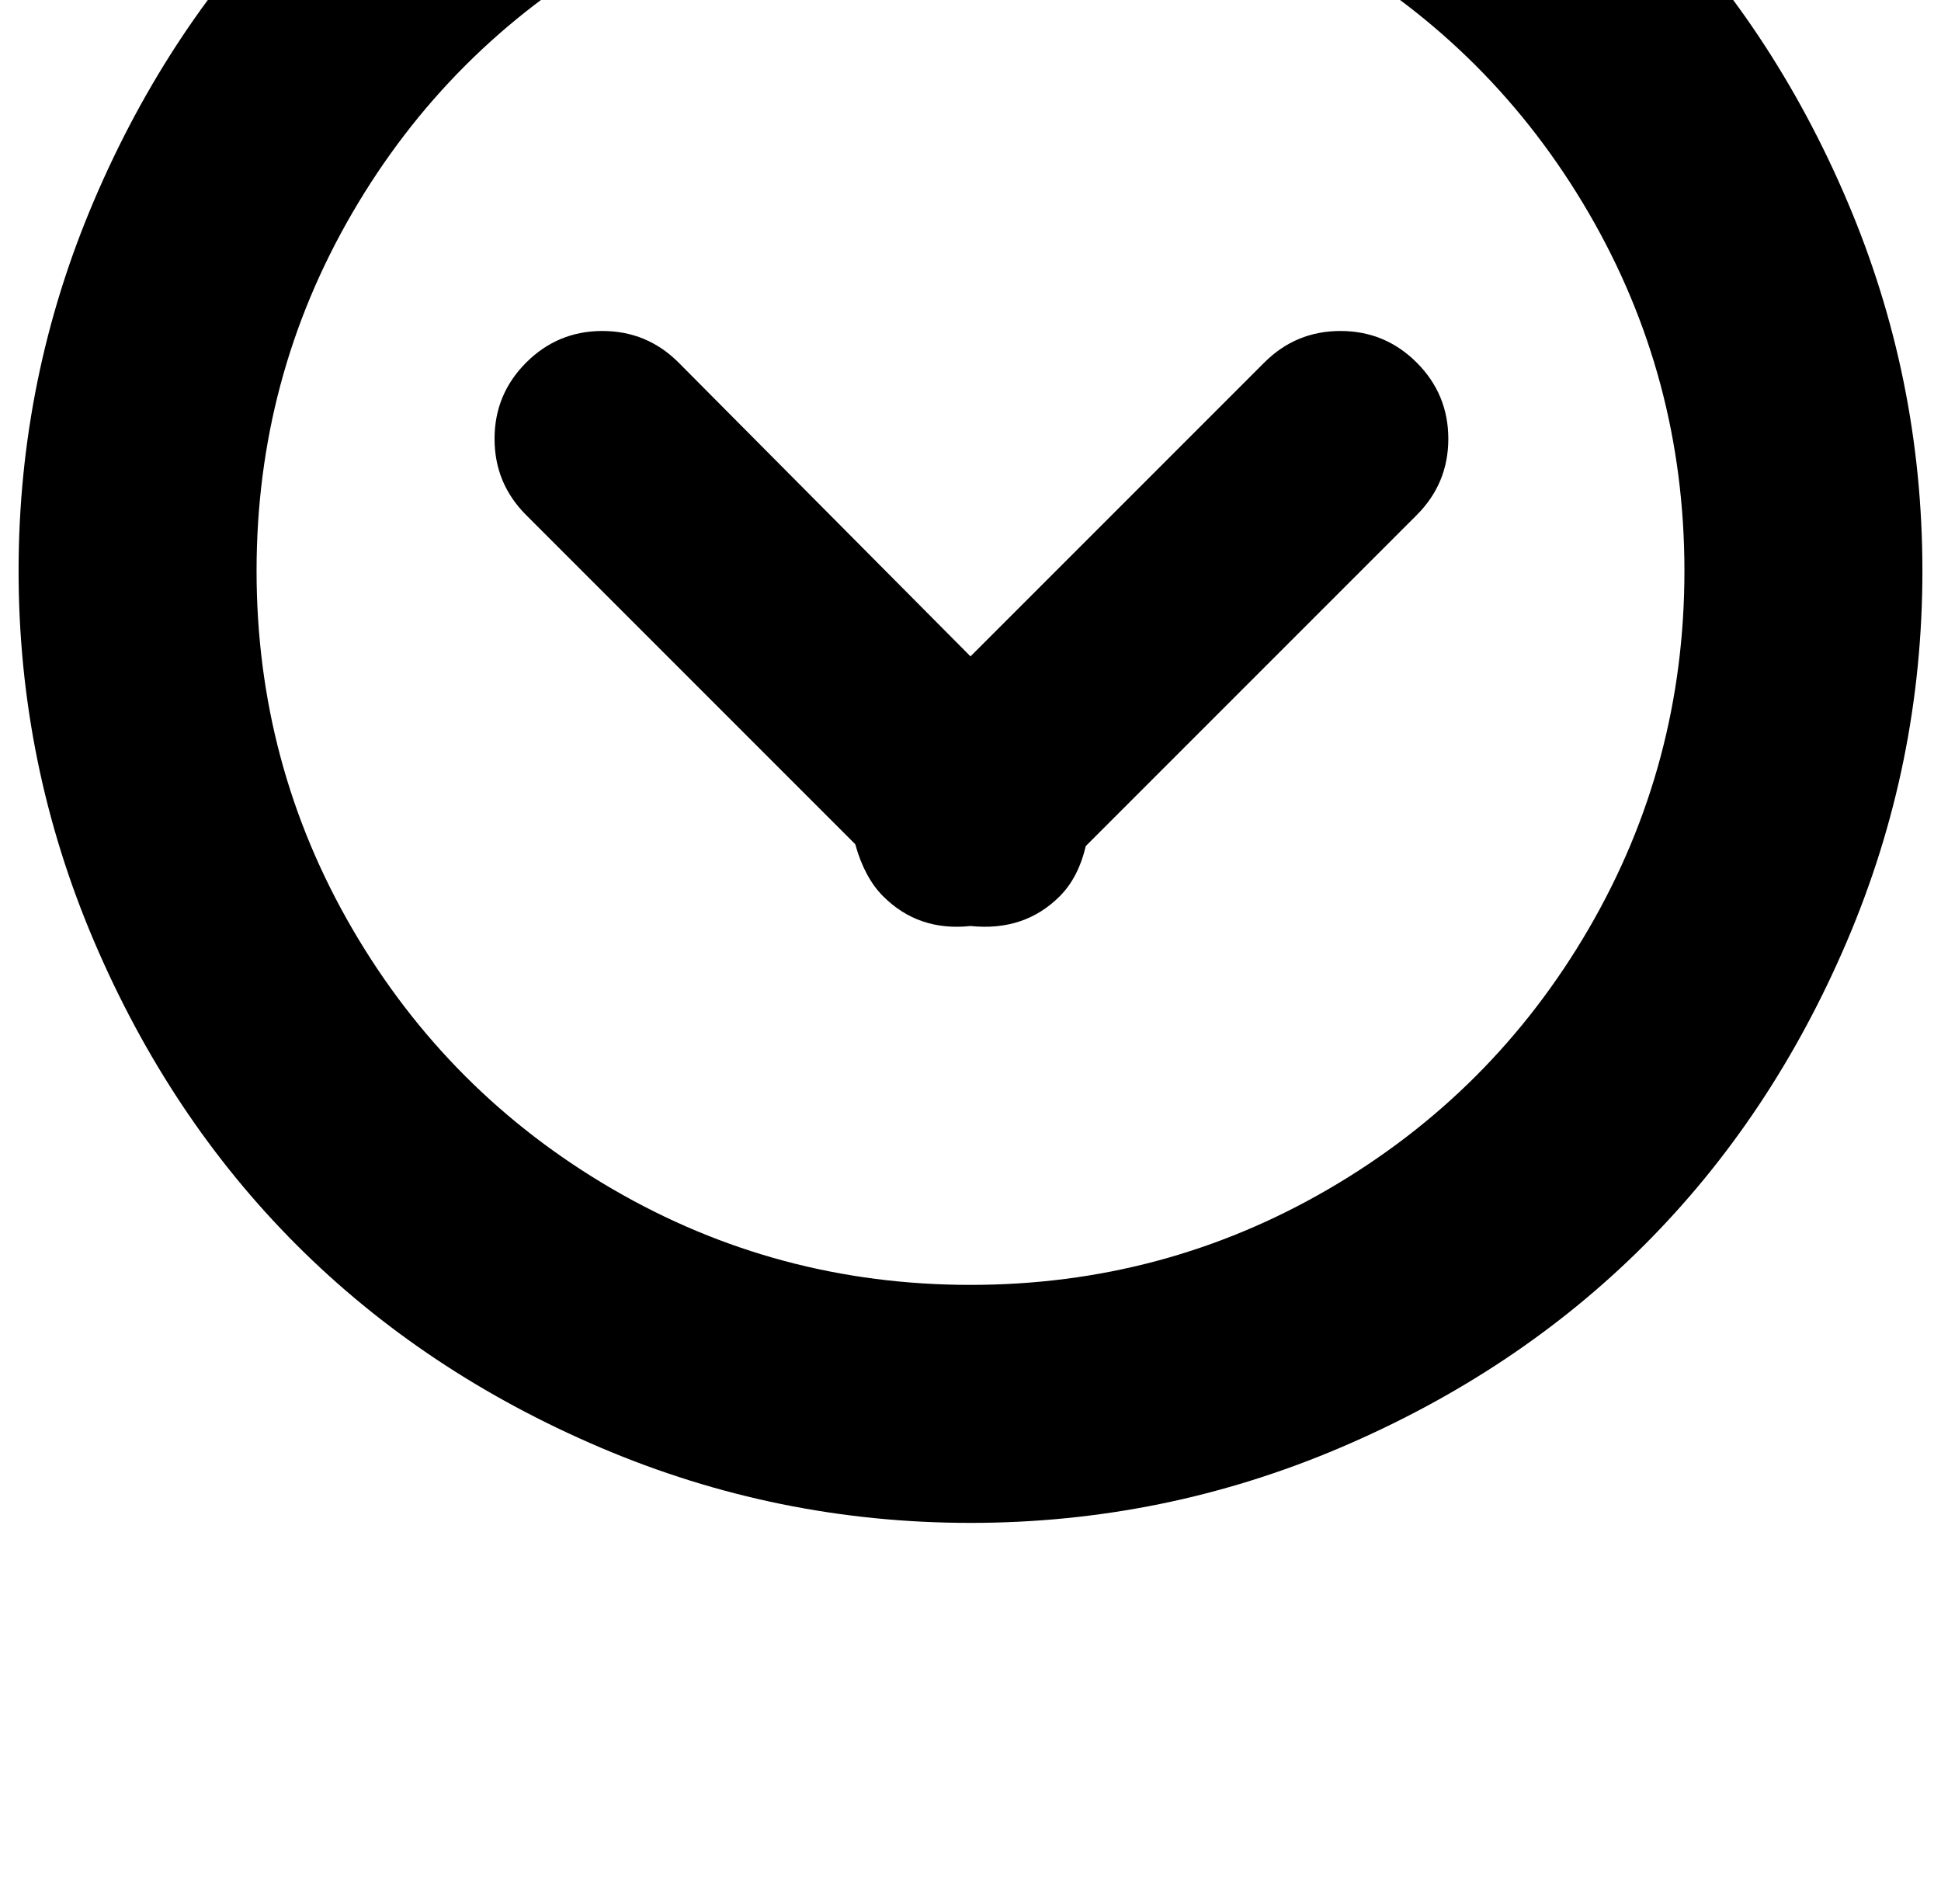 <?xml version="1.0" standalone="no"?>
<!DOCTYPE svg PUBLIC "-//W3C//DTD SVG 1.1//EN" "http://www.w3.org/Graphics/SVG/1.1/DTD/svg11.dtd" >
<svg xmlns="http://www.w3.org/2000/svg" xmlns:xlink="http://www.w3.org/1999/xlink" version="1.1" viewBox="-10 0 1044 1024">
   <path fill="currentColor"
d="M512 819q-104 0 -199 -40.5t-163.5 -109t-109 -163.5t-40.5 -199t40.5 -199t109 -163.5t163.5 -109t199 -40.5t199 40.5t163.5 109t109 163.5t40.5 199t-40.5 199t-109 163.5t-163.5 109t-199 40.5zM512 -77q-104 0 -192.5 51.5t-140 140t-51.5 192.5t51.5 192.5t140 140
t192.5 51.5t192.5 -51.5t140 -140t51.5 -192.5t-51.5 -192.5t-140 -140t-192.5 -51.5zM574 455q-4 17 -14 27q-19 19 -48 16q-28 3 -47 -16q-10 -10 -15 -28l-177 -177q-17 -17 -17 -41t17 -41t41 -17t41 17l157 158l158 -158q17 -17 41 -17t41 17t17 41t-17 41z" />
</svg>

